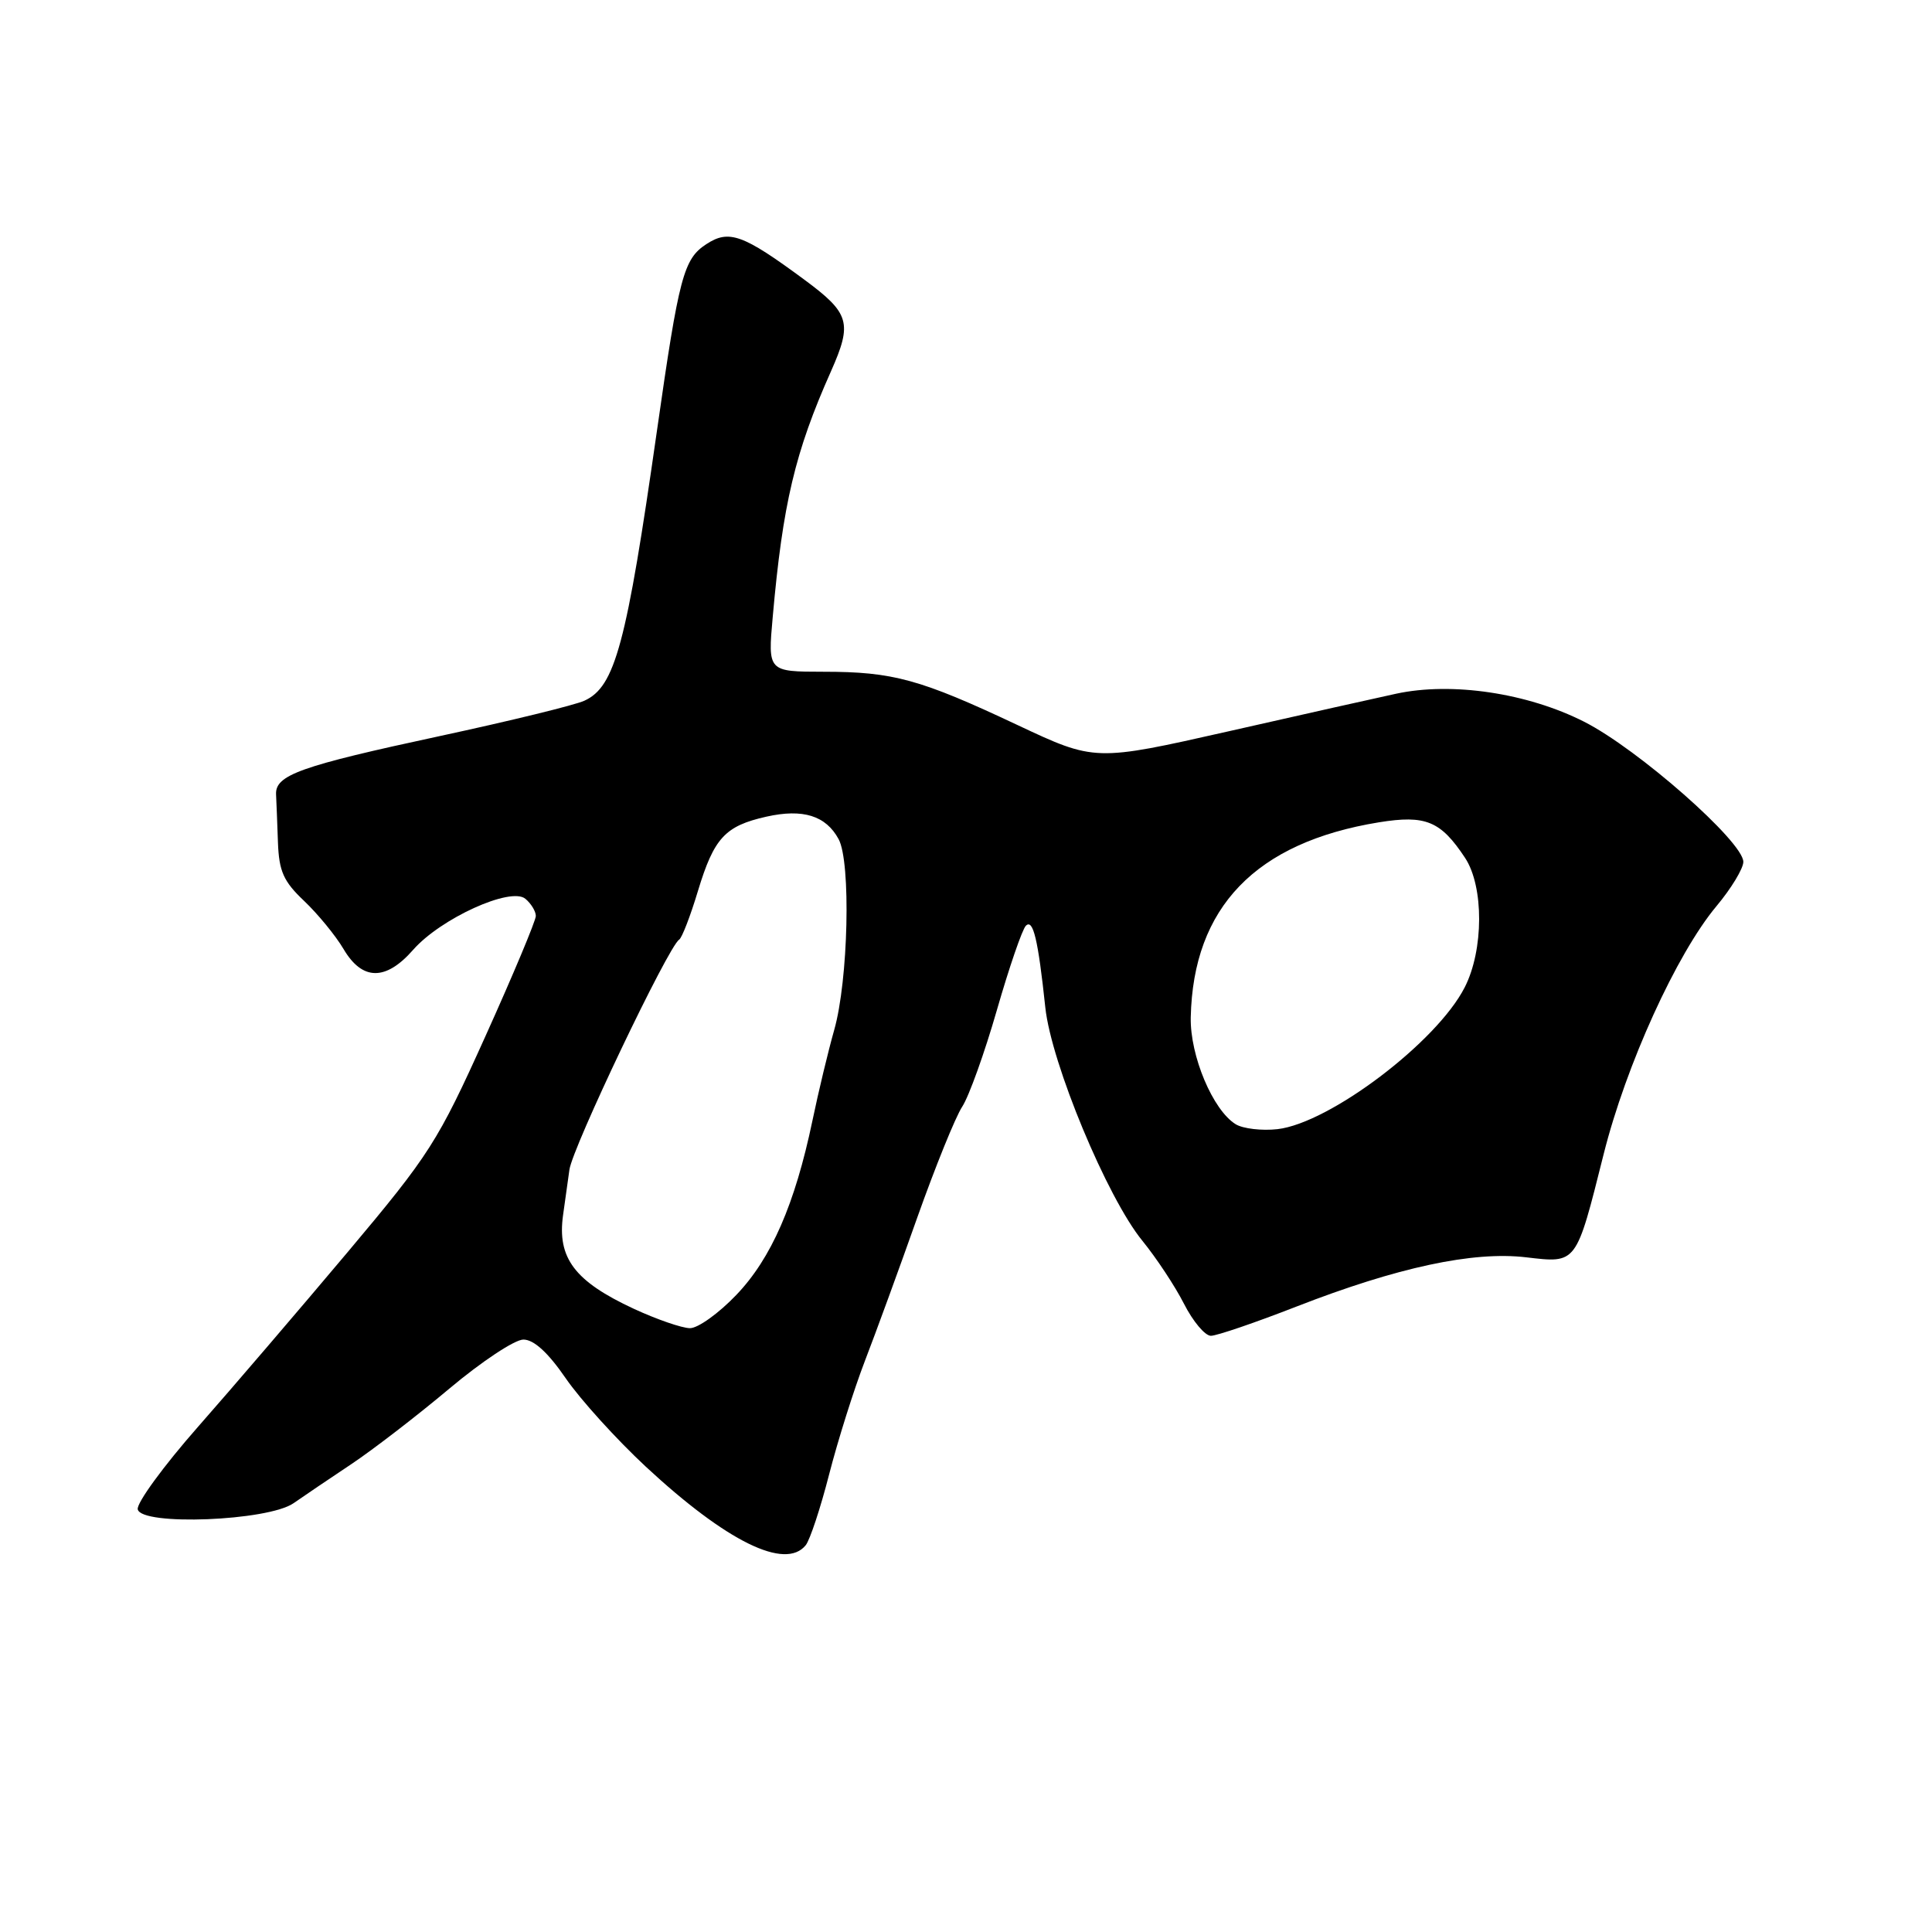 <?xml version="1.0" encoding="UTF-8" standalone="no"?>
<!DOCTYPE svg PUBLIC "-//W3C//DTD SVG 1.1//EN" "http://www.w3.org/Graphics/SVG/1.1/DTD/svg11.dtd" >
<svg xmlns="http://www.w3.org/2000/svg" xmlns:xlink="http://www.w3.org/1999/xlink" version="1.1" viewBox="0 0 256 256">
 <g >
 <path fill="currentColor"
d=" M 106.76 204.75 C 107.32 204.06 108.72 199.83 109.87 195.34 C 111.02 190.86 113.15 184.11 114.60 180.34 C 116.05 176.58 119.18 168.02 121.55 161.31 C 123.93 154.61 126.60 148.01 127.50 146.64 C 128.39 145.28 130.46 139.52 132.09 133.85 C 133.72 128.18 135.45 123.15 135.93 122.67 C 136.89 121.71 137.55 124.45 138.51 133.50 C 139.30 140.90 146.71 158.72 151.38 164.42 C 153.21 166.67 155.69 170.41 156.88 172.75 C 158.07 175.09 159.67 177.00 160.45 177.00 C 161.22 177.00 166.32 175.26 171.78 173.13 C 185.16 167.92 195.18 165.77 202.22 166.60 C 208.97 167.39 208.81 167.60 212.49 152.94 C 215.45 141.13 222.15 126.40 227.44 120.07 C 229.40 117.73 231.00 115.08 231.00 114.20 C 231.00 111.54 217.02 99.23 209.90 95.63 C 202.38 91.82 192.37 90.33 185.00 91.92 C 182.53 92.45 172.53 94.69 162.80 96.90 C 145.09 100.90 145.09 100.90 134.80 96.06 C 121.91 89.99 118.34 89.01 109.12 89.01 C 101.74 89.00 101.74 89.00 102.39 81.75 C 103.72 66.76 105.34 59.90 110.10 49.22 C 112.97 42.76 112.61 41.51 106.54 37.03 C 98.44 31.05 96.59 30.38 93.58 32.36 C 90.58 34.32 89.97 36.62 87.06 57.00 C 83.00 85.43 81.51 90.99 77.43 92.85 C 76.14 93.44 67.53 95.54 58.29 97.53 C 39.78 101.51 36.46 102.69 36.58 105.26 C 36.63 106.22 36.74 109.08 36.83 111.63 C 36.97 115.46 37.57 116.80 40.30 119.38 C 42.11 121.10 44.46 123.96 45.52 125.75 C 48.00 129.96 51.11 130.00 54.74 125.86 C 58.39 121.70 67.67 117.48 69.61 119.09 C 70.37 119.72 71.00 120.75 71.00 121.37 C 71.00 121.99 67.99 129.18 64.31 137.33 C 58.02 151.28 56.93 152.99 46.06 165.92 C 39.70 173.48 30.78 183.90 26.22 189.08 C 21.67 194.25 18.09 199.16 18.25 199.99 C 18.71 202.21 35.52 201.54 38.90 199.18 C 40.22 198.26 43.66 195.93 46.56 194.00 C 49.45 192.07 55.29 187.57 59.54 184.00 C 63.79 180.43 68.20 177.50 69.35 177.50 C 70.74 177.50 72.62 179.22 74.97 182.64 C 76.91 185.46 81.69 190.73 85.58 194.35 C 96.28 204.28 104.06 208.10 106.76 204.75 Z  M 84.00 173.43 C 76.14 169.78 73.81 166.70 74.61 161.00 C 74.96 158.53 75.34 155.82 75.45 155.00 C 75.84 152.06 88.56 125.39 89.99 124.51 C 90.36 124.28 91.48 121.38 92.48 118.06 C 94.61 111.03 96.07 109.44 101.56 108.21 C 106.39 107.13 109.43 108.07 111.12 111.19 C 112.77 114.23 112.41 129.92 110.53 136.50 C 109.75 139.25 108.45 144.65 107.65 148.50 C 105.33 159.58 102.20 166.75 97.56 171.59 C 95.24 174.02 92.48 176.00 91.42 175.99 C 90.36 175.98 87.03 174.83 84.00 173.43 Z  M 163.74 148.97 C 160.71 147.11 157.68 139.90 157.78 134.82 C 158.09 120.22 166.38 111.62 182.72 108.96 C 188.91 107.96 190.90 108.78 194.14 113.69 C 196.63 117.48 196.61 125.89 194.08 130.83 C 190.39 138.08 176.19 148.82 169.27 149.62 C 167.20 149.85 164.71 149.56 163.74 148.97 Z "/>
</g>
</svg>